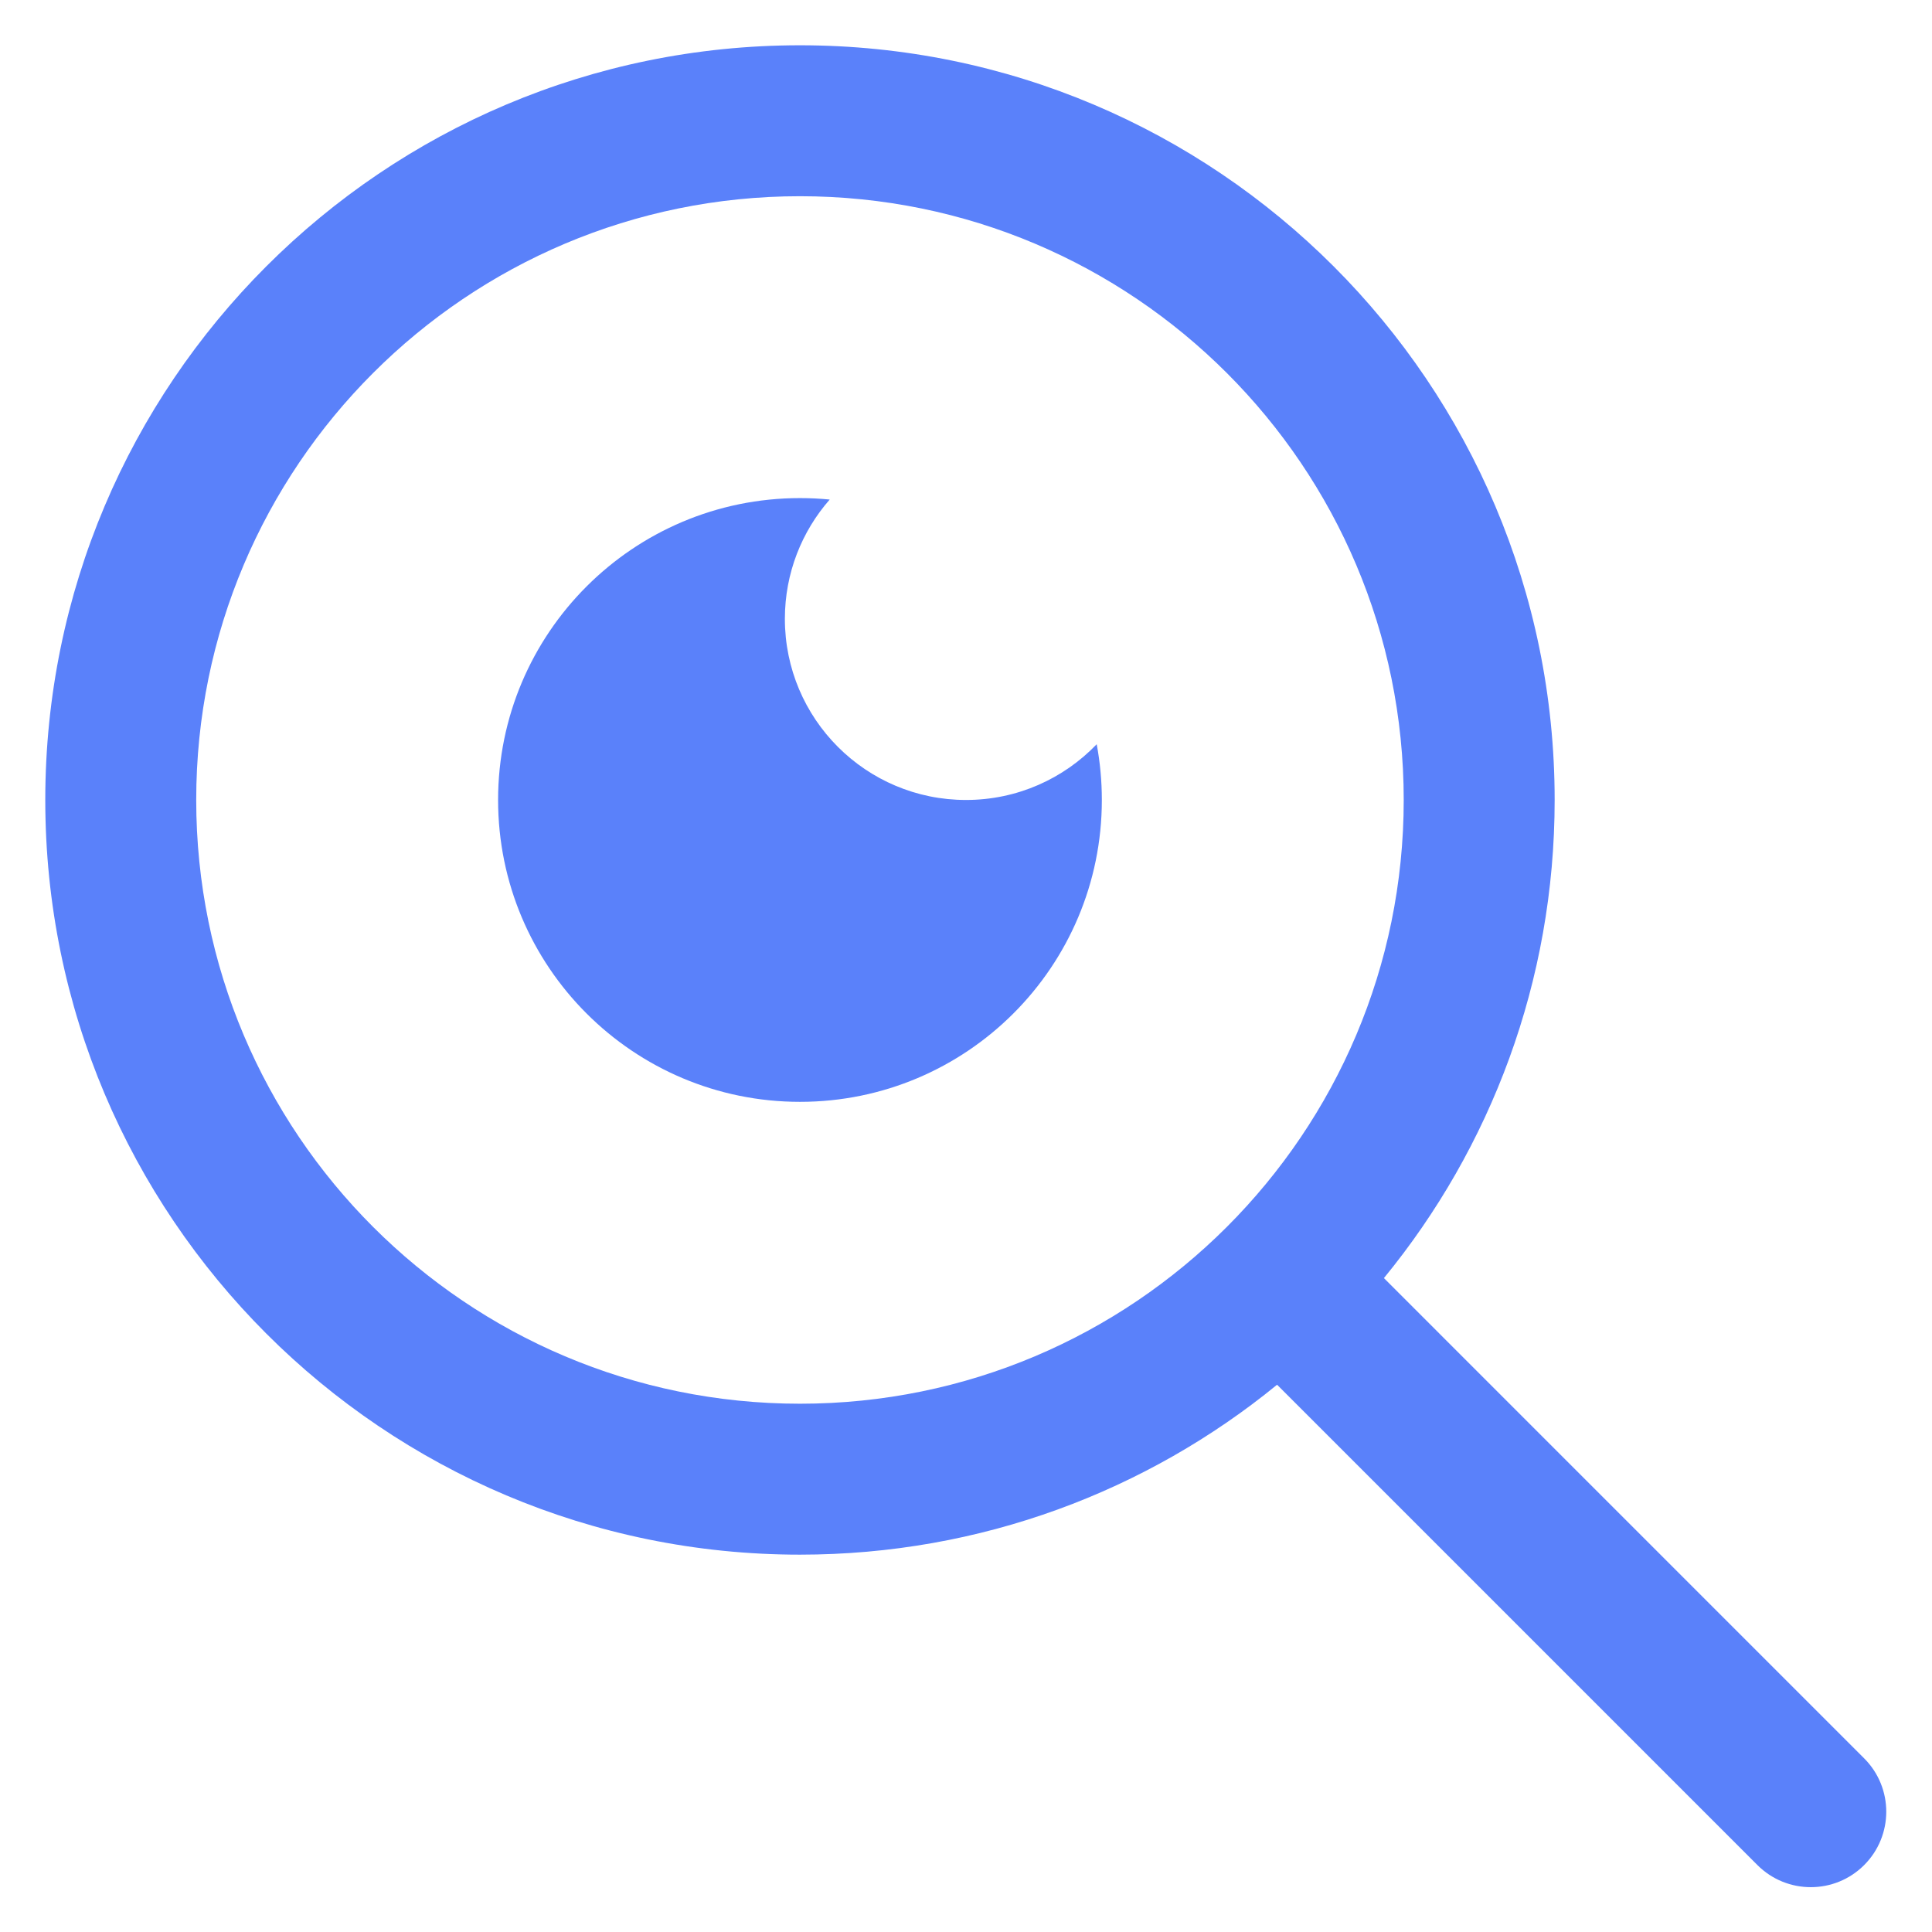 <svg width="30" height="30" viewBox="0 0 128 128" fill="none" xmlns="http://www.w3.org/2000/svg">
<path fill-rule="evenodd" clip-rule="evenodd" d="M93 53C93 75.091 75.091 93 53 93C30.909 93 13 75.091 13 53C13 30.909 30.909 13 53 13C75.091 13 93 30.909 93 53ZM84.61 91.742C75.996 98.779 64.991 103 53 103C25.386 103 3 80.614 3 53C3 25.386 25.386 3 53 3C80.614 3 103 25.386 103 53C103 65.022 98.757 76.053 91.688 84.677L123.505 116.495C125.458 118.447 125.458 121.613 123.505 123.566C121.553 125.518 118.387 125.518 116.434 123.566L84.61 91.742Z" fill="#5A81FA"/>
<path fill-rule="evenodd" clip-rule="evenodd" d="M72.66 49.307C70.476 51.583 67.403 53 64 53C57.373 53 52 47.627 52 41C52 37.973 53.121 35.207 54.971 33.096C54.322 33.032 53.665 33 53 33C41.954 33 33 41.954 33 53C33 64.046 41.954 73 53 73C64.046 73 73 64.046 73 53C73 51.738 72.883 50.504 72.66 49.307Z" fill="#5A81FA"/>
</svg>
